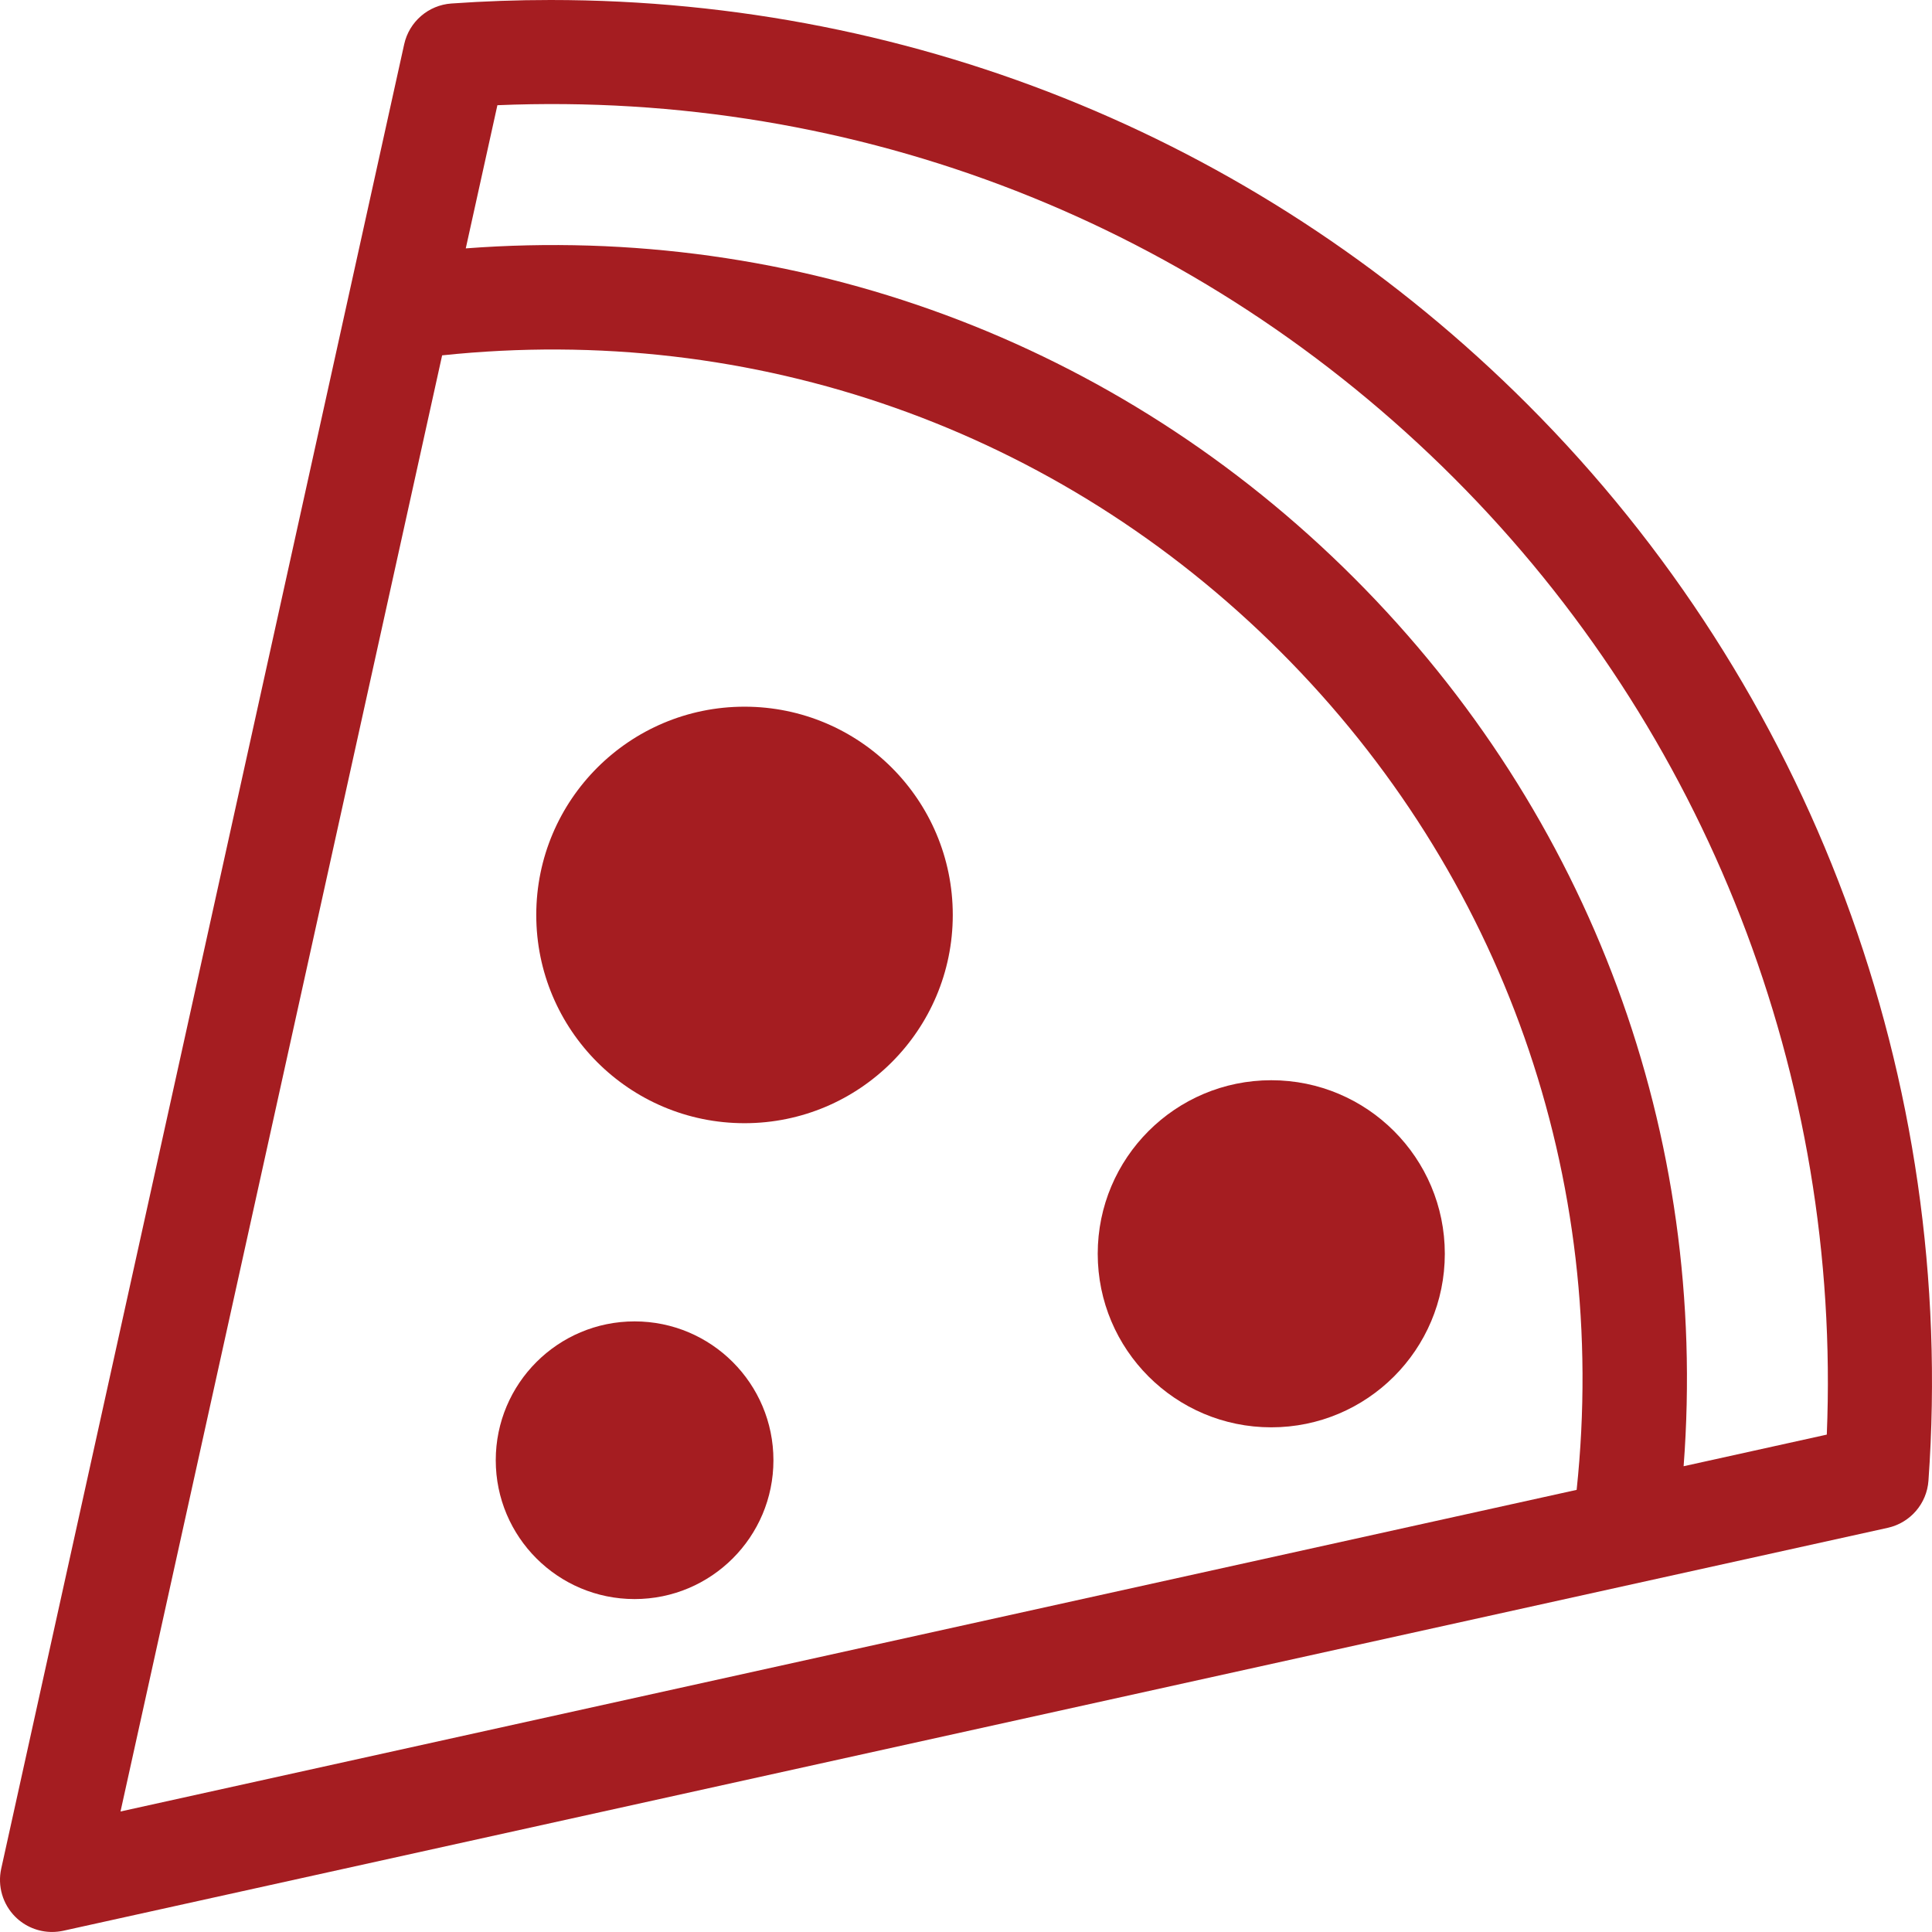<?xml version="1.0" encoding="iso-8859-1"?>
<!-- Generator: Adobe Illustrator 18.0.0, SVG Export Plug-In . SVG Version: 6.00 Build 0)  -->
<!DOCTYPE svg PUBLIC "-//W3C//DTD SVG 1.1//EN" "http://www.w3.org/Graphics/SVG/1.1/DTD/svg11.dtd">
<svg version="1.1" id="Capa_1" xmlns="http://www.w3.org/2000/svg" xmlns:xlink="http://www.w3.org/1999/xlink" x="0px" y="0px"
	 viewBox="0 0 55.662 55.662" style="enable-background:new 0 0 55.662 55.662;" xml:space="preserve">
<g>
	<path fill="#a51d21" d="M44.01,11.652C36.496,4.138,26.5,0,15.861,0c-0.95,0-1.911,0.034-2.858,0.101c-0.662,0.047-1.214,0.525-1.358,1.173
		L0.035,53.838c-0.11,0.5,0.042,1.021,0.404,1.384c0.284,0.284,0.667,0.439,1.061,0.439c0.107,0,0.216-0.012,0.324-0.035
		l52.564-11.609c0.648-0.144,1.125-0.695,1.172-1.358C56.384,31.118,52.174,19.816,44.01,11.652z M12.738,10.238
		c8.982-0.947,17.736,2.121,24.151,8.535c6.414,6.415,9.486,15.166,8.535,24.151L3.472,52.19L12.738,10.238z M52.631,41.332
		l-4.125,0.911c0.725-9.539-2.67-18.767-9.495-25.592c-6.825-6.826-16.051-10.22-25.592-9.495l0.911-4.125
		c10.4-0.435,20.253,3.435,27.559,10.741C49.174,21.059,53.054,31.049,52.631,41.332z"/>
	<circle fill="#a51d21" cx="21.45" cy="26.36" r="6"/>
	<circle fill="#a51d21" cx="36.626" cy="36.122" r="5"/>
	<circle fill="#a51d21" cx="18.283" cy="42.07" r="4"/>
</g>
</svg>
